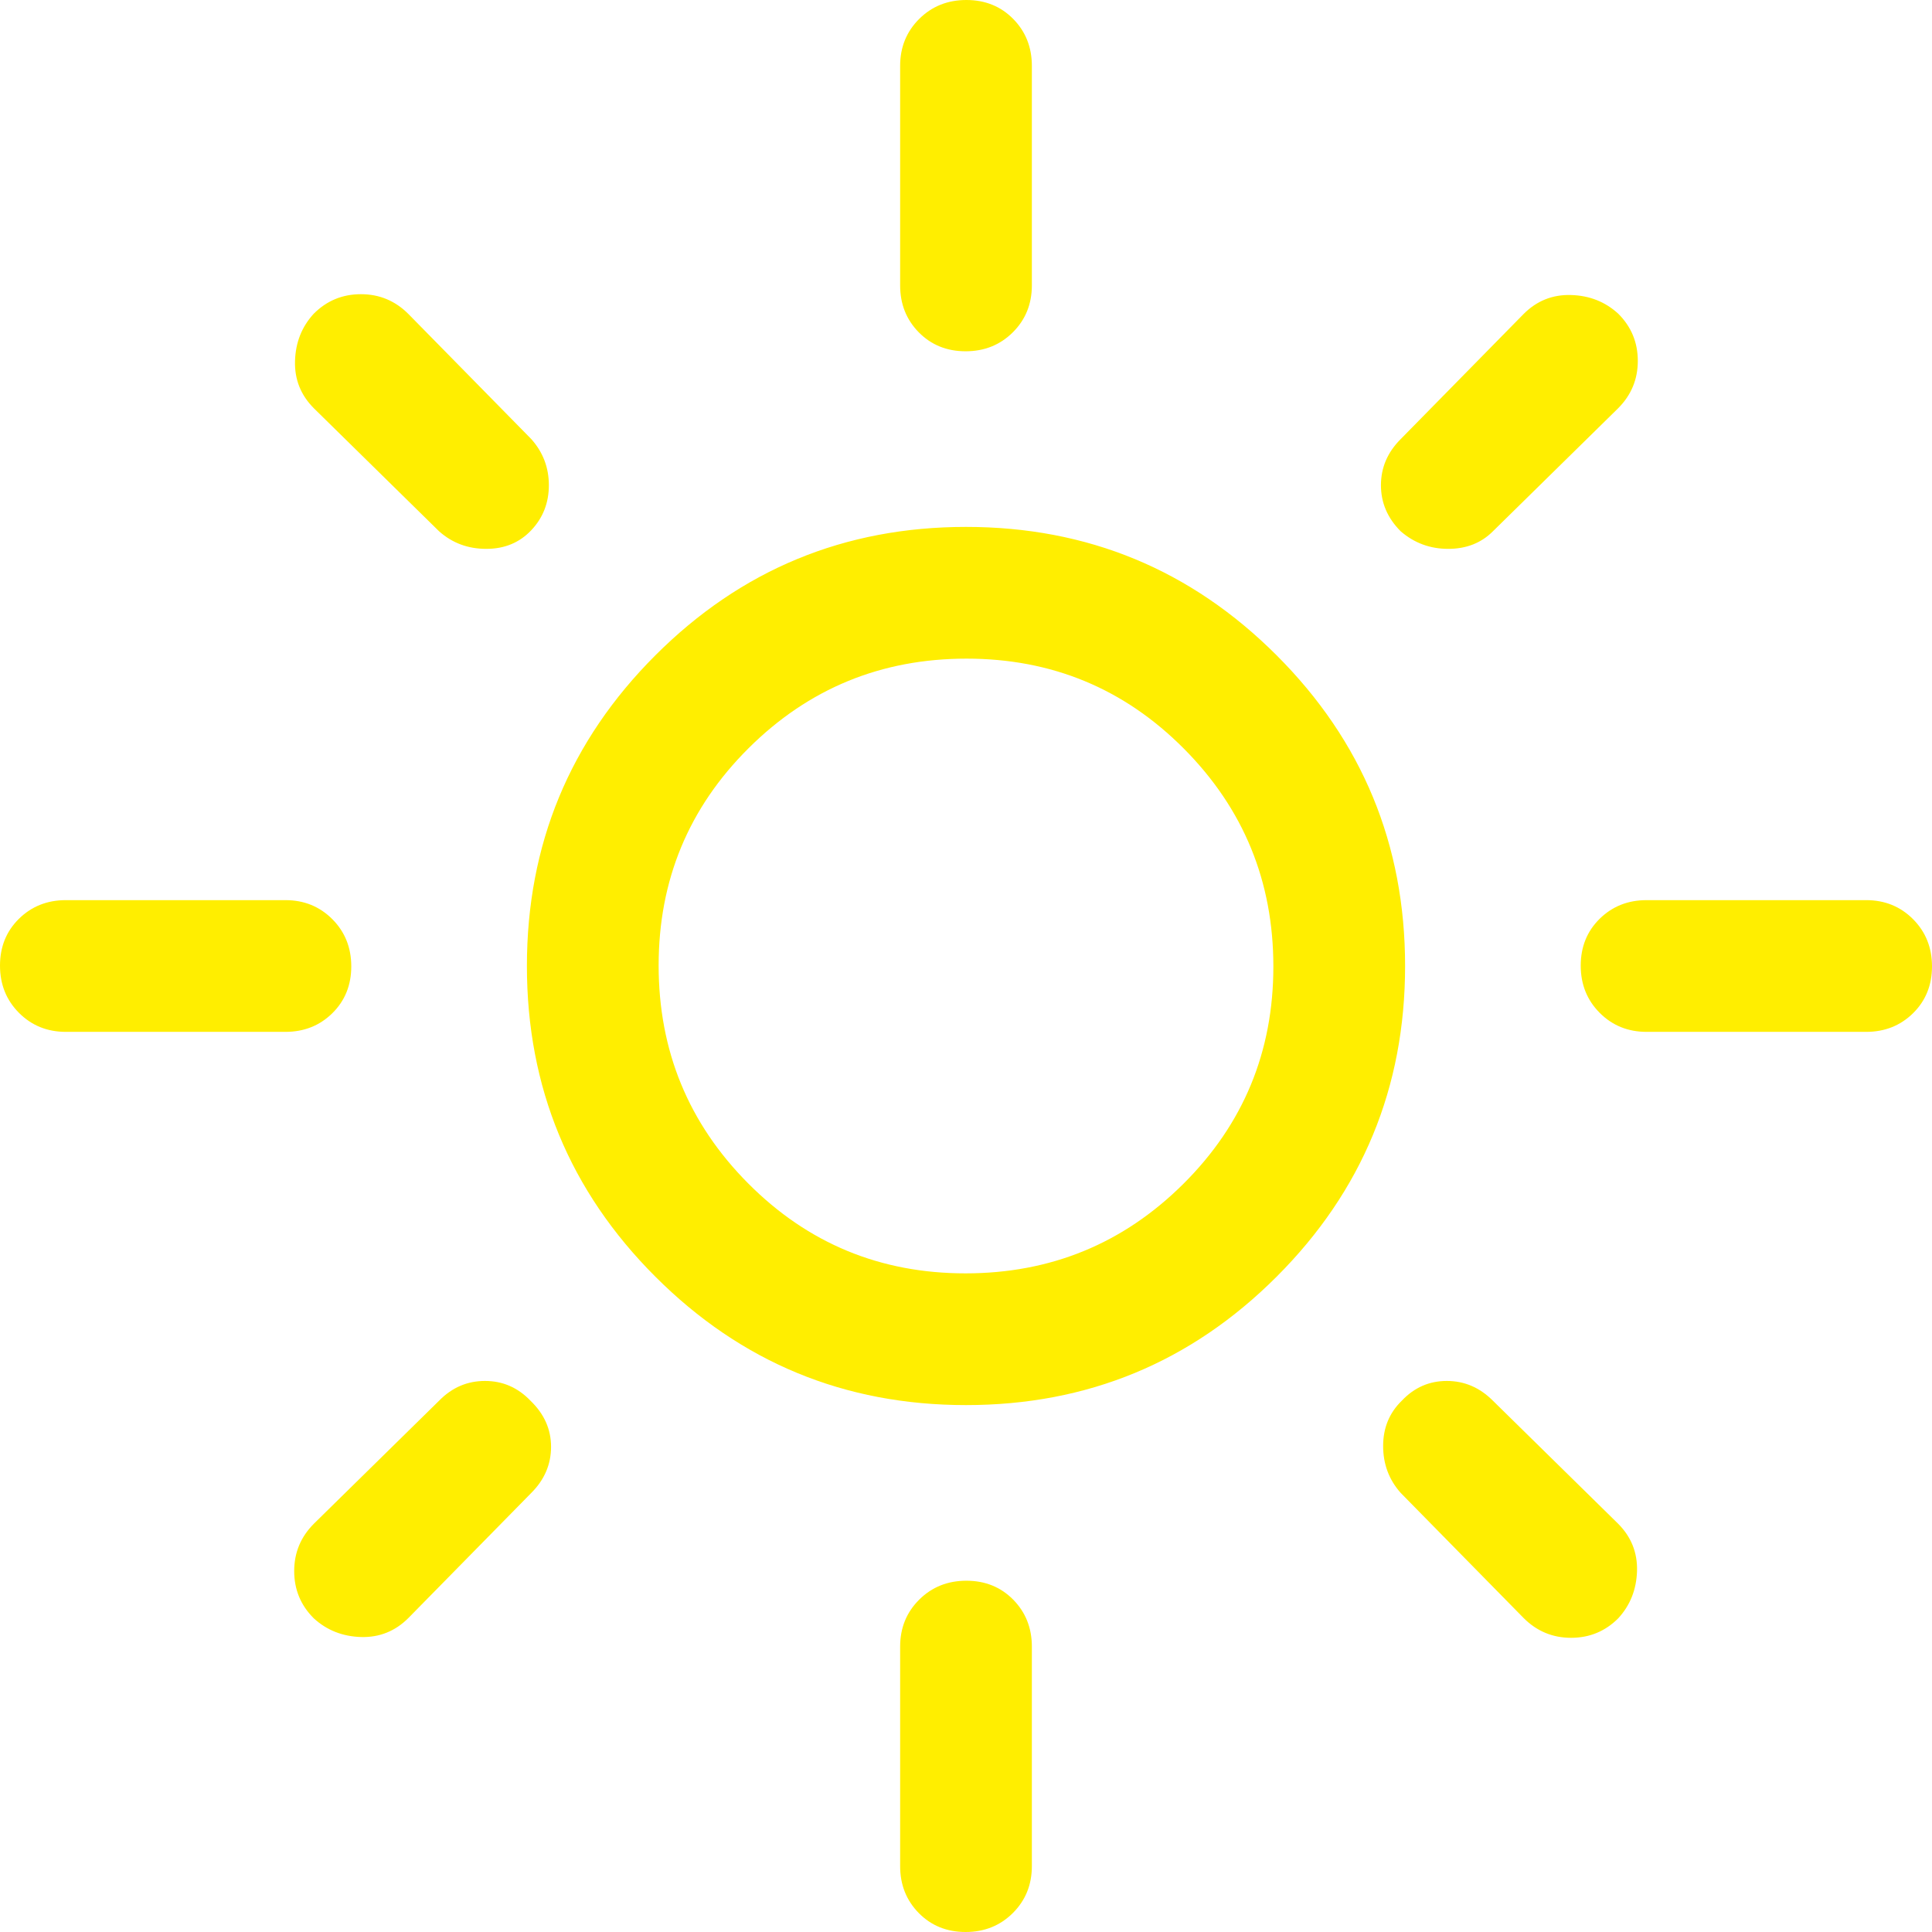 <svg width="44" height="44" viewBox="0 0 44 44" fill="none" xmlns="http://www.w3.org/2000/svg">
<path d="M21.988 29C23.929 29 25.583 28.321 26.95 26.962C28.317 25.603 29 23.953 29 22.012C29 20.071 28.321 18.417 26.962 17.05C25.603 15.683 23.953 15 22.012 15C20.071 15 18.417 15.679 17.05 17.038C15.683 18.397 15 20.047 15 21.988C15 23.929 15.679 25.583 17.038 26.95C18.397 28.317 20.047 29 21.988 29ZM22 32C19.233 32 16.875 31.025 14.925 29.075C12.975 27.125 12 24.767 12 22C12 19.233 12.975 16.875 14.925 14.925C16.875 12.975 19.233 12 22 12C24.767 12 27.125 12.975 29.075 14.925C31.025 16.875 32 19.233 32 22C32 24.767 31.025 27.125 29.075 29.075C27.125 31.025 24.767 32 22 32ZM1.5 23.5C1.075 23.5 0.719 23.355 0.431 23.066C0.144 22.777 0 22.419 0 21.991C0 21.564 0.144 21.208 0.431 20.925C0.719 20.642 1.075 20.5 1.5 20.5H6.5C6.925 20.5 7.281 20.645 7.569 20.934C7.856 21.223 8 21.581 8 22.009C8 22.436 7.856 22.792 7.569 23.075C7.281 23.358 6.925 23.5 6.5 23.5H1.5ZM37.5 23.5C37.075 23.5 36.719 23.355 36.431 23.066C36.144 22.777 36 22.419 36 21.991C36 21.564 36.144 21.208 36.431 20.925C36.719 20.642 37.075 20.5 37.5 20.5H42.5C42.925 20.5 43.281 20.645 43.569 20.934C43.856 21.223 44 21.581 44 22.009C44 22.436 43.856 22.792 43.569 23.075C43.281 23.358 42.925 23.5 42.5 23.5H37.5ZM21.991 8C21.564 8 21.208 7.856 20.925 7.569C20.642 7.281 20.5 6.925 20.5 6.5V1.5C20.5 1.075 20.645 0.719 20.934 0.431C21.223 0.144 21.581 0 22.009 0C22.436 0 22.792 0.144 23.075 0.431C23.358 0.719 23.5 1.075 23.5 1.5V6.5C23.5 6.925 23.355 7.281 23.066 7.569C22.777 7.856 22.419 8 21.991 8ZM21.991 44C21.564 44 21.208 43.856 20.925 43.569C20.642 43.281 20.5 42.925 20.5 42.5V37.5C20.5 37.075 20.645 36.719 20.934 36.431C21.223 36.144 21.581 36 22.009 36C22.436 36 22.792 36.144 23.075 36.431C23.358 36.719 23.5 37.075 23.5 37.5V42.5C23.5 42.925 23.355 43.281 23.066 43.569C22.777 43.856 22.419 44 21.991 44ZM10 12.1L7.15 9.3C6.85 9 6.706 8.64 6.719 8.22C6.731 7.8 6.873 7.441 7.145 7.145C7.441 6.848 7.8 6.7 8.22 6.7C8.64 6.7 9 6.85 9.3 7.15L12.1 10C12.367 10.3 12.5 10.65 12.5 11.05C12.5 11.45 12.367 11.792 12.1 12.075C11.833 12.358 11.492 12.5 11.075 12.5C10.658 12.5 10.3 12.367 10 12.1ZM34.7 36.85L31.9 34C31.633 33.7 31.5 33.344 31.5 32.931C31.5 32.519 31.642 32.175 31.925 31.9C32.208 31.6 32.55 31.45 32.95 31.45C33.35 31.45 33.7 31.6 34 31.9L36.85 34.7C37.15 35 37.294 35.36 37.282 35.78C37.269 36.2 37.127 36.559 36.855 36.855C36.559 37.152 36.2 37.3 35.78 37.3C35.36 37.3 35 37.15 34.7 36.85ZM31.9 12.1C31.6 11.8 31.45 11.45 31.45 11.05C31.45 10.65 31.6 10.3 31.9 10L34.7 7.15C35 6.85 35.36 6.706 35.78 6.719C36.2 6.731 36.559 6.873 36.855 7.145C37.152 7.441 37.3 7.8 37.3 8.22C37.3 8.64 37.15 9 36.85 9.3L34 12.1C33.733 12.367 33.394 12.5 32.982 12.5C32.57 12.5 32.209 12.367 31.9 12.1ZM7.145 36.855C6.848 36.559 6.7 36.2 6.7 35.78C6.7 35.36 6.85 35 7.15 34.7L10 31.9C10.293 31.6 10.642 31.45 11.045 31.45C11.448 31.45 11.793 31.6 12.081 31.9C12.393 32.2 12.55 32.55 12.55 32.95C12.55 33.35 12.4 33.7 12.1 34L9.3 36.85C9 37.15 8.64 37.294 8.22 37.282C7.8 37.269 7.441 37.127 7.145 36.855Z" fill="#FFEE00"/>
</svg>
